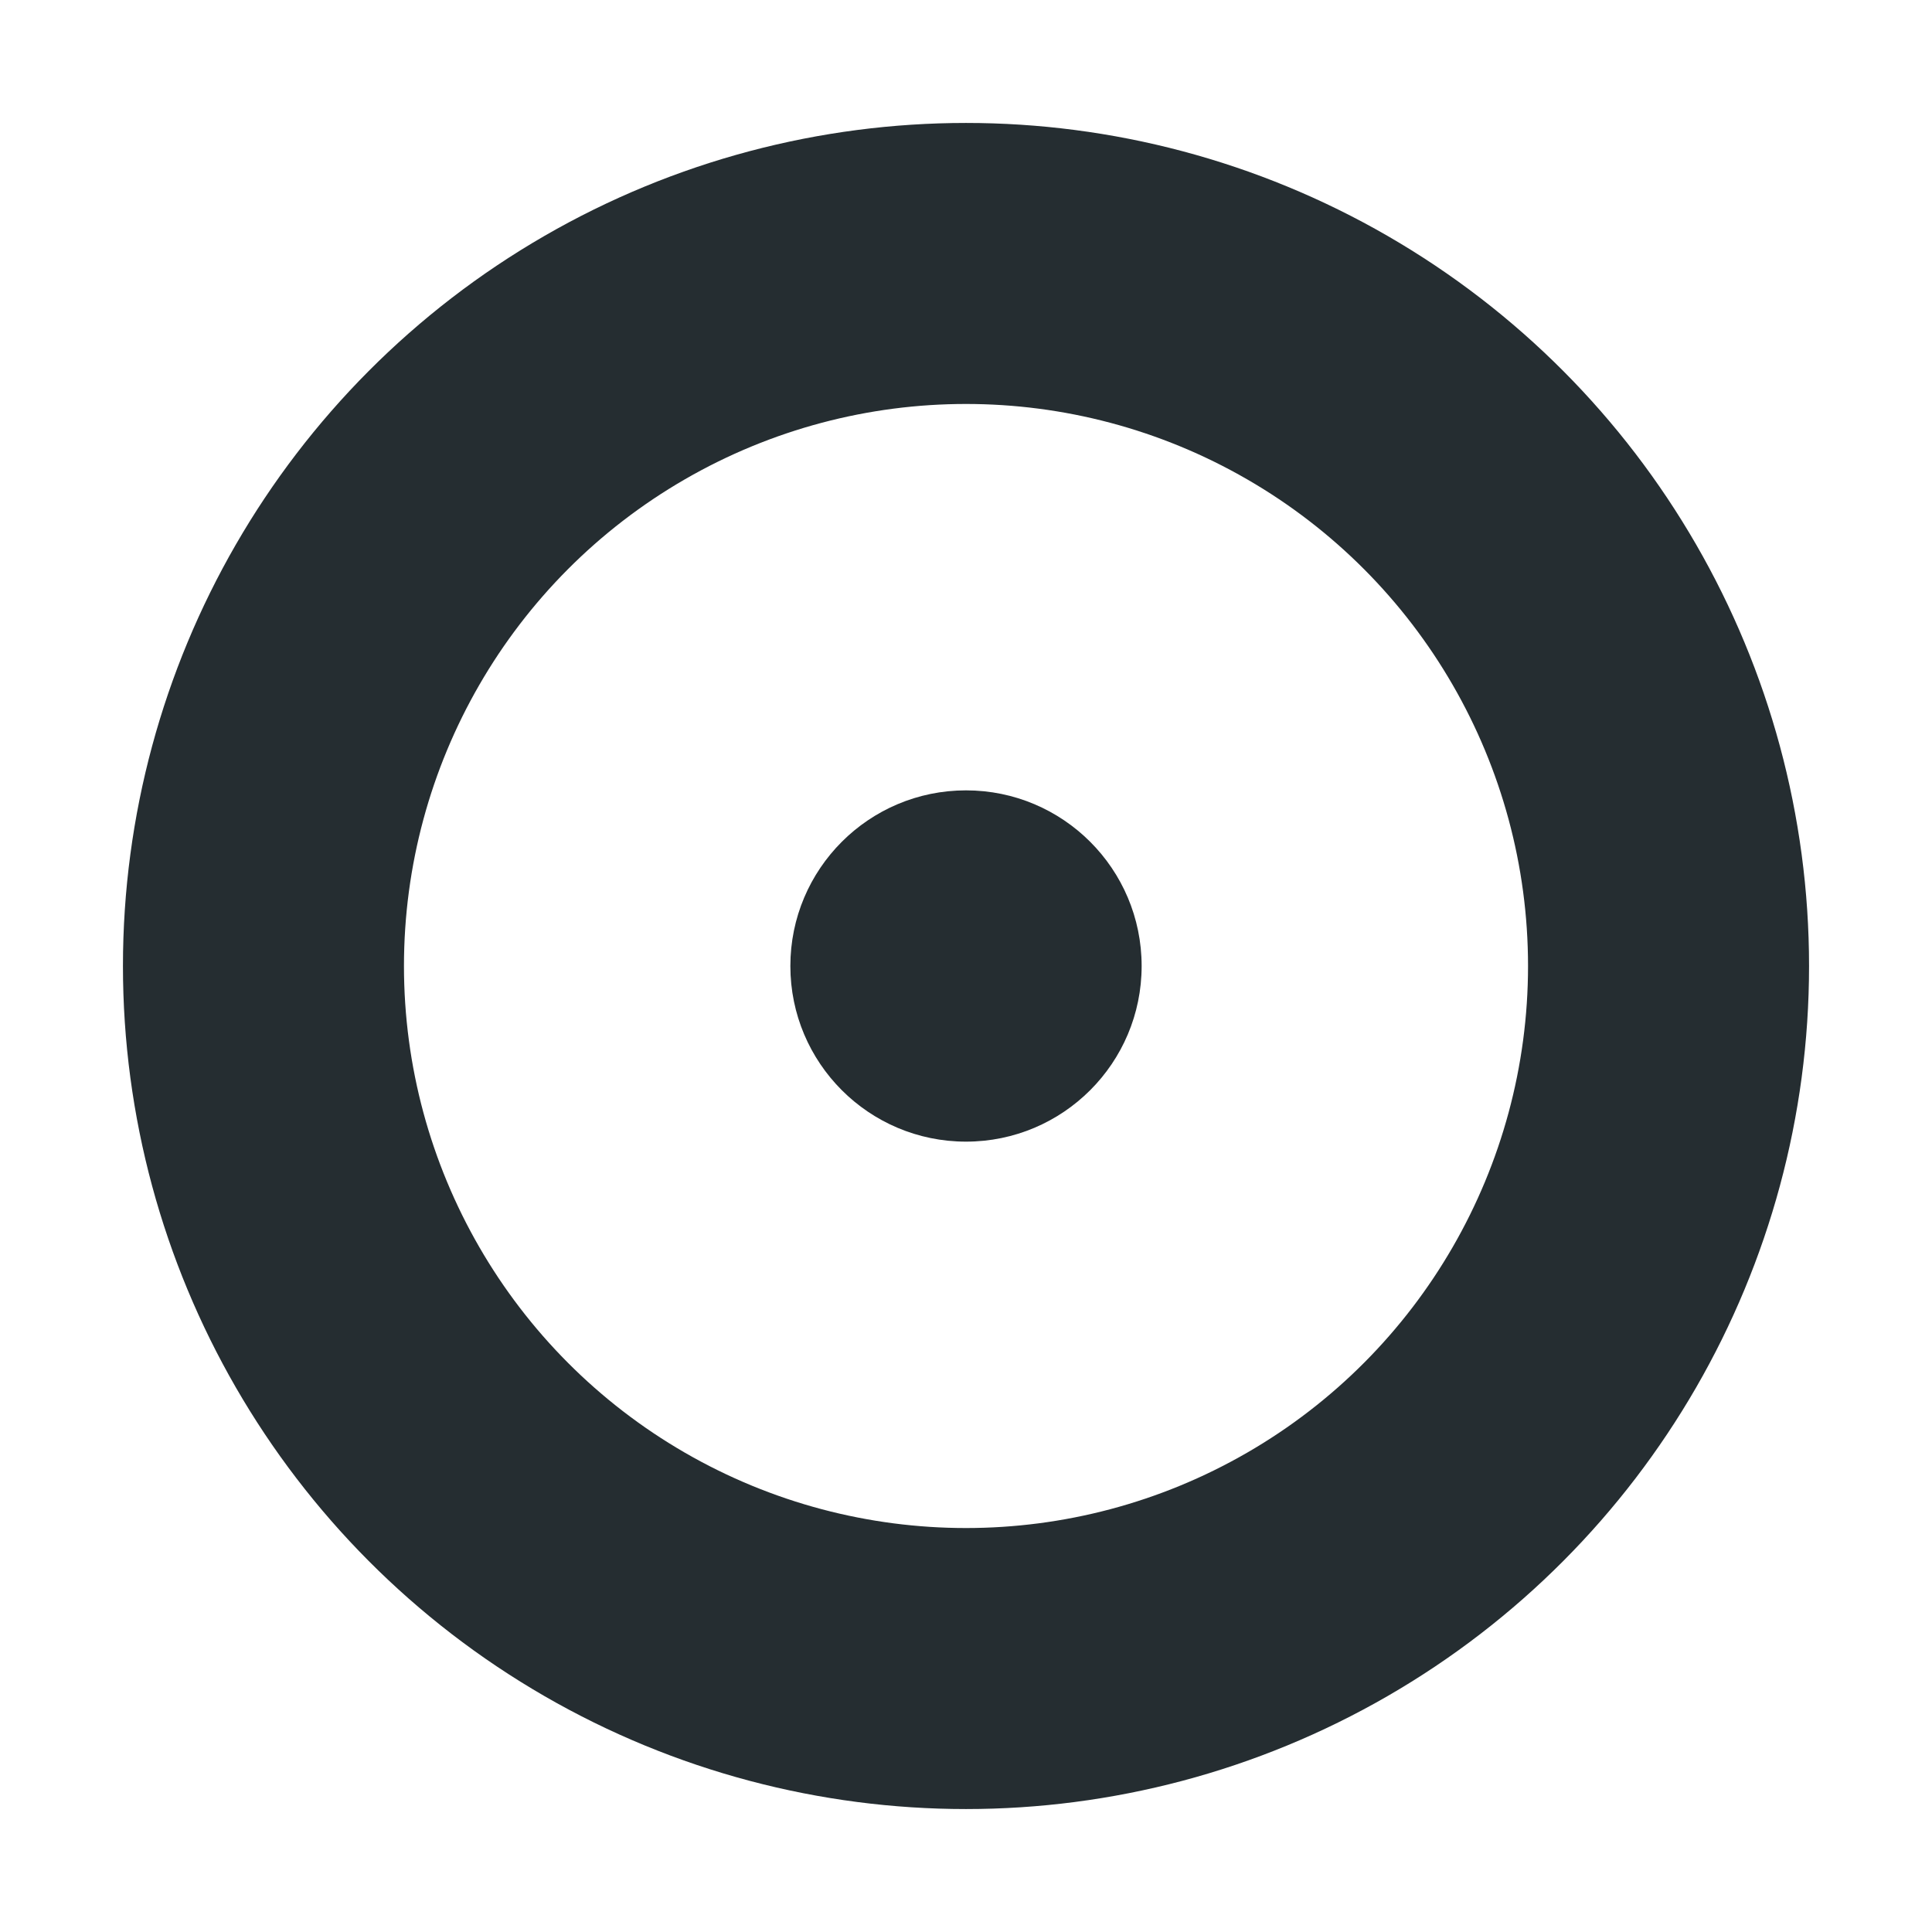 <?xml version="1.0" encoding="UTF-8"?>

<svg xmlns="http://www.w3.org/2000/svg" version="1.2" baseProfile="tiny" xml:space="preserve" style="shape-rendering:geometricPrecision; fill-rule:evenodd;" width="2.2mm" height="2.2mm" viewBox="-1.1 -1.1 2.2 2.2">
  <title>DISMAR07</title>
  <desc>Distance mark - phyically installed</desc>
  <rect style="stroke:black;stroke-width:0.32;display:none;" fill="none" x="-1" y="-1" height="2.0" width="2.0"/>
  <rect style="stroke:blue;stroke-width:0.32;display:none;" fill="none" x="-1" y="-1" height="2.0" width="2.0"/>
  <circle style="stroke-linecap:round;stroke-linejoin:round;fill:none;stroke:#252D31;stroke-width: 0.32;" cx="0" cy="0" r="0.8"/>
  <circle style="fill:#252D31;" cx="0" cy="0" r="0.2"/>
  <circle style="stroke:red;stroke-width:0.64;display:none;" fill="none" cx="0" cy="0" r="0.4"/>
</svg>

